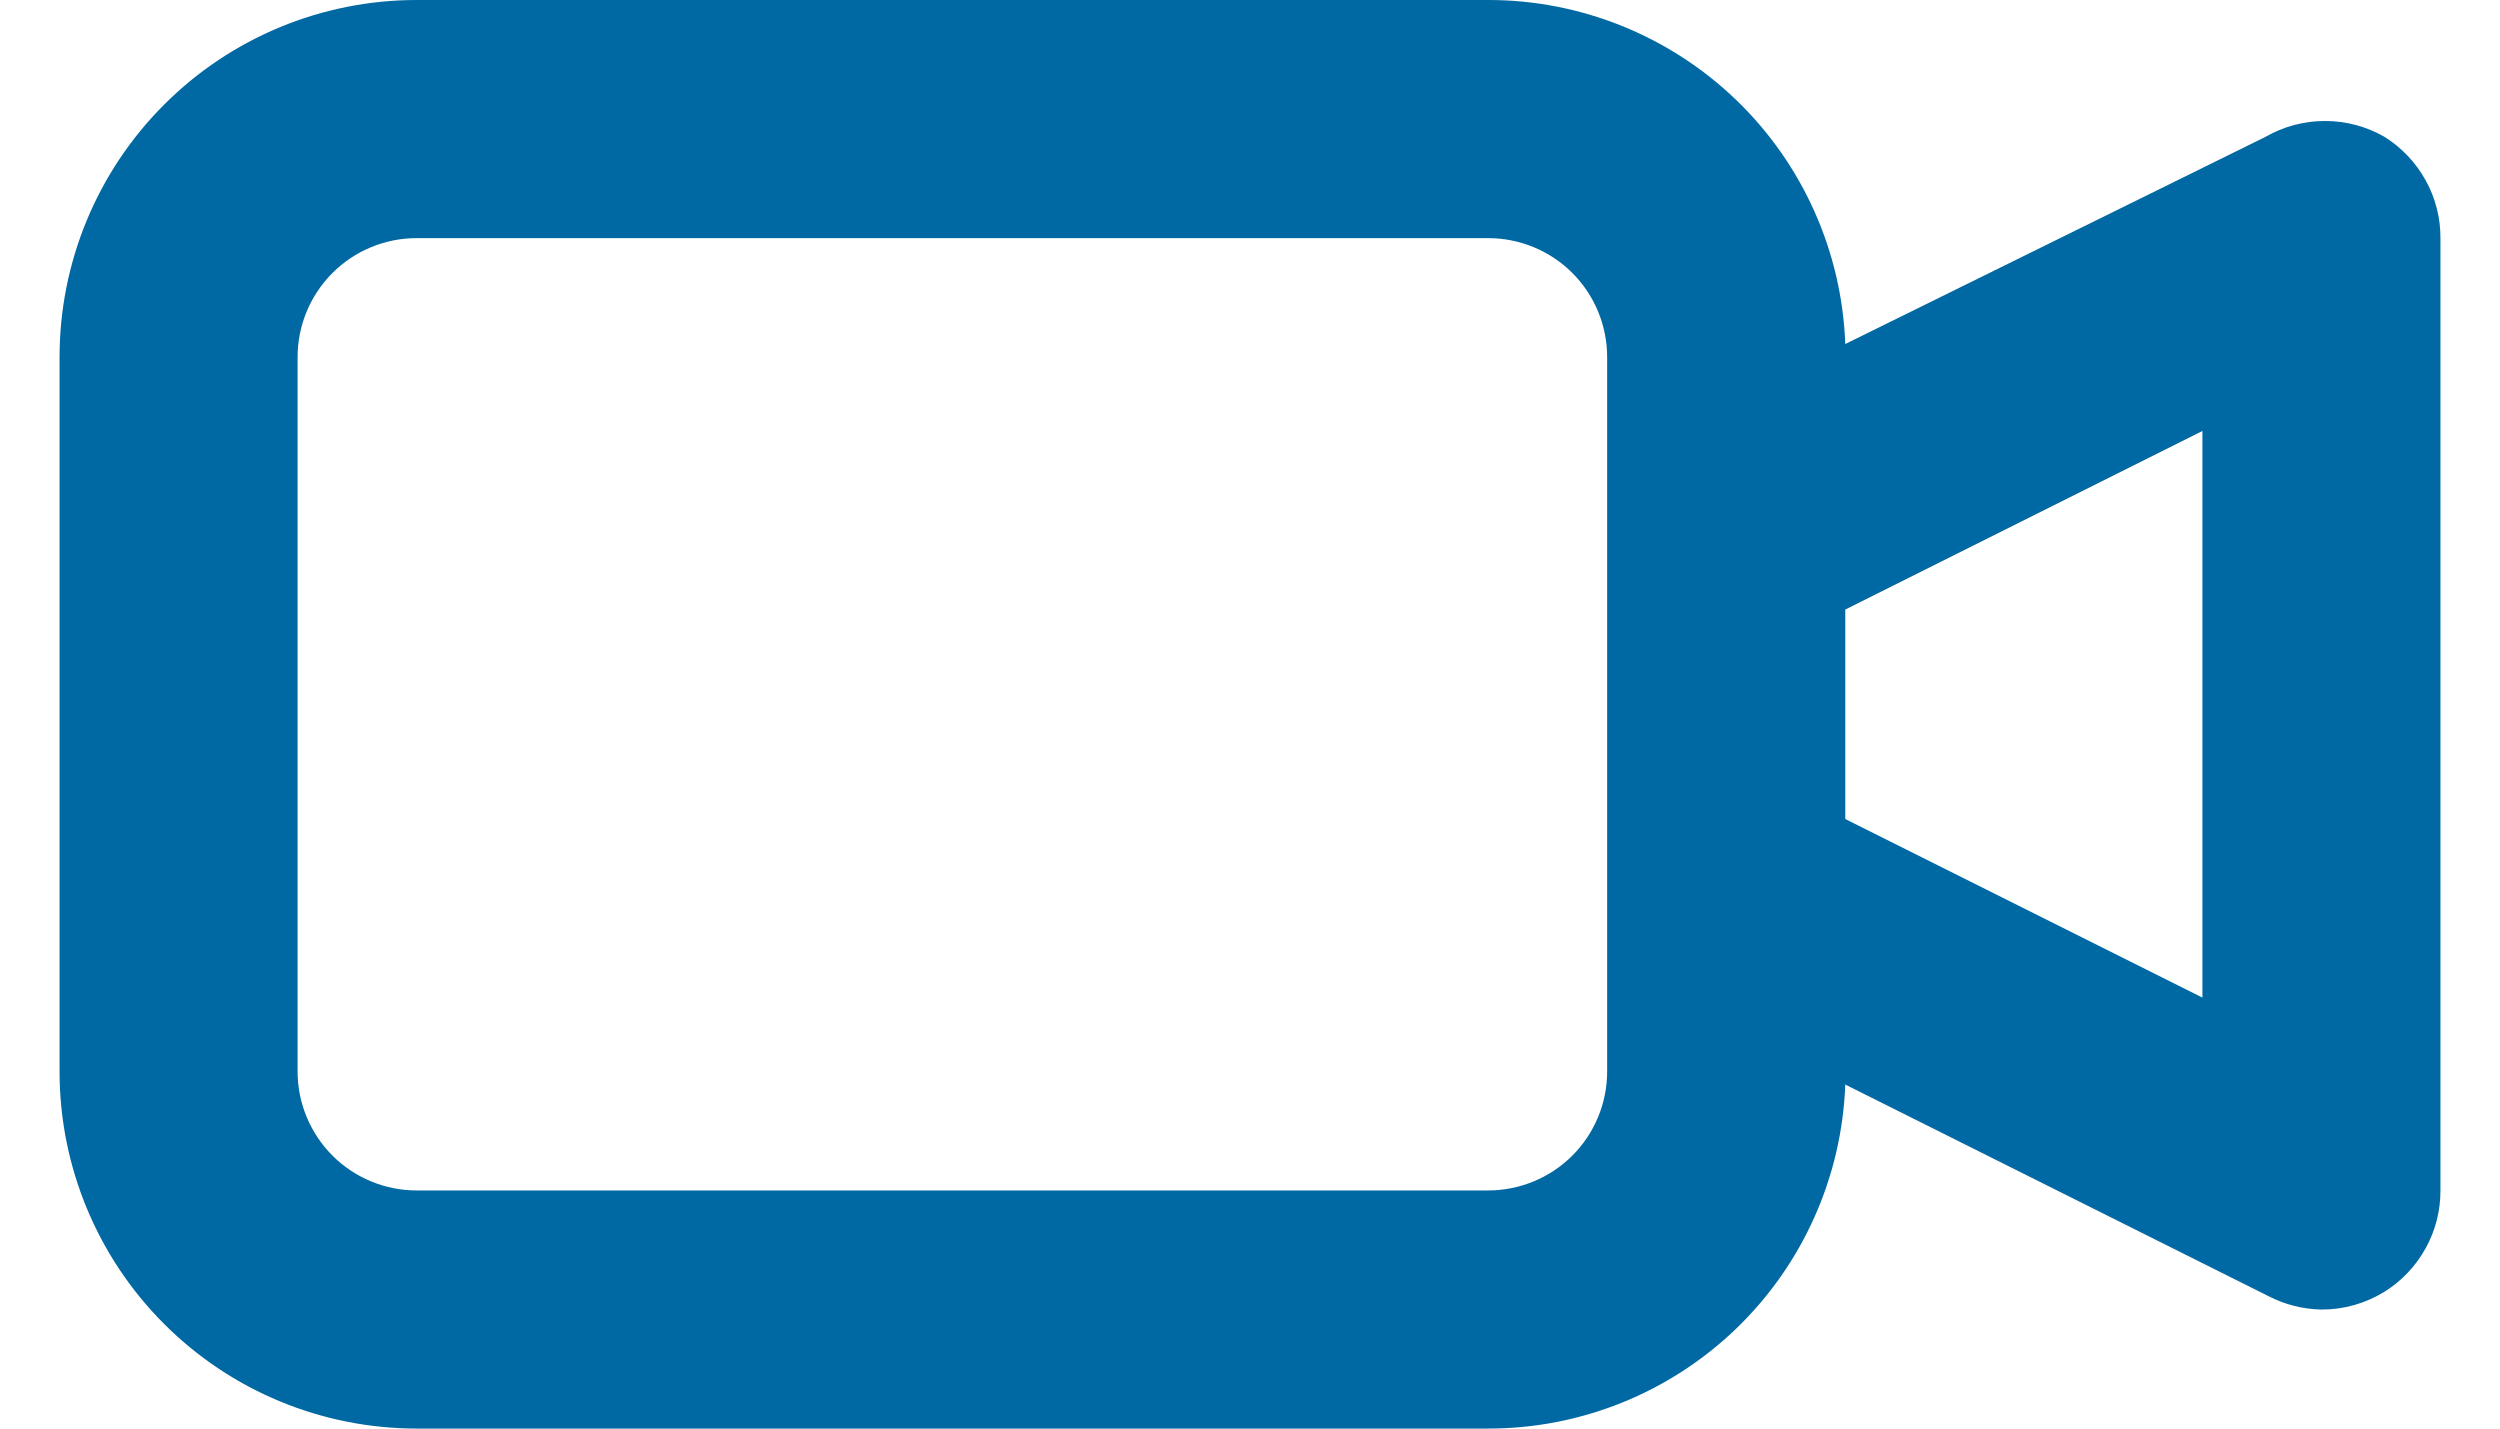 <svg width="28" height="16" viewBox="0 0 28 16" fill="none" xmlns="http://www.w3.org/2000/svg">
    <path d="M26.707 1.533C26.504 1.416 26.274 1.355 26.04 1.355C25.806 1.355 25.576 1.416 25.373 1.533L20.667 3.853C20.629 2.818 20.191 1.838 19.445 1.119C18.698 0.401 17.703 -0.001 16.667 9.05542e-07H4.667C3.606 9.05542e-07 2.588 0.421 1.838 1.172C1.088 1.922 0.667 2.939 0.667 4V12C0.667 13.061 1.088 14.078 1.838 14.828C2.588 15.579 3.606 16 4.667 16H16.667C17.703 16.001 18.698 15.6 19.445 14.881C20.191 14.162 20.629 13.182 20.667 12.147L25.413 14.52C25.595 14.613 25.796 14.663 26 14.667C26.25 14.668 26.495 14.598 26.707 14.467C26.899 14.347 27.057 14.18 27.167 13.981C27.277 13.783 27.334 13.56 27.333 13.333V2.667C27.334 2.44 27.277 2.217 27.167 2.019C27.057 1.821 26.899 1.653 26.707 1.533ZM18 12C18 12.354 17.86 12.693 17.61 12.943C17.36 13.193 17.02 13.333 16.667 13.333H4.667C4.313 13.333 3.974 13.193 3.724 12.943C3.474 12.693 3.333 12.354 3.333 12V4C3.333 3.646 3.474 3.307 3.724 3.057C3.974 2.807 4.313 2.667 4.667 2.667H16.667C17.02 2.667 17.36 2.807 17.61 3.057C17.86 3.307 18 3.646 18 4V12ZM24.667 11.173L20.667 9.173V6.827L24.667 4.827V11.173Z" fill="#0069A3"/>
</svg>

